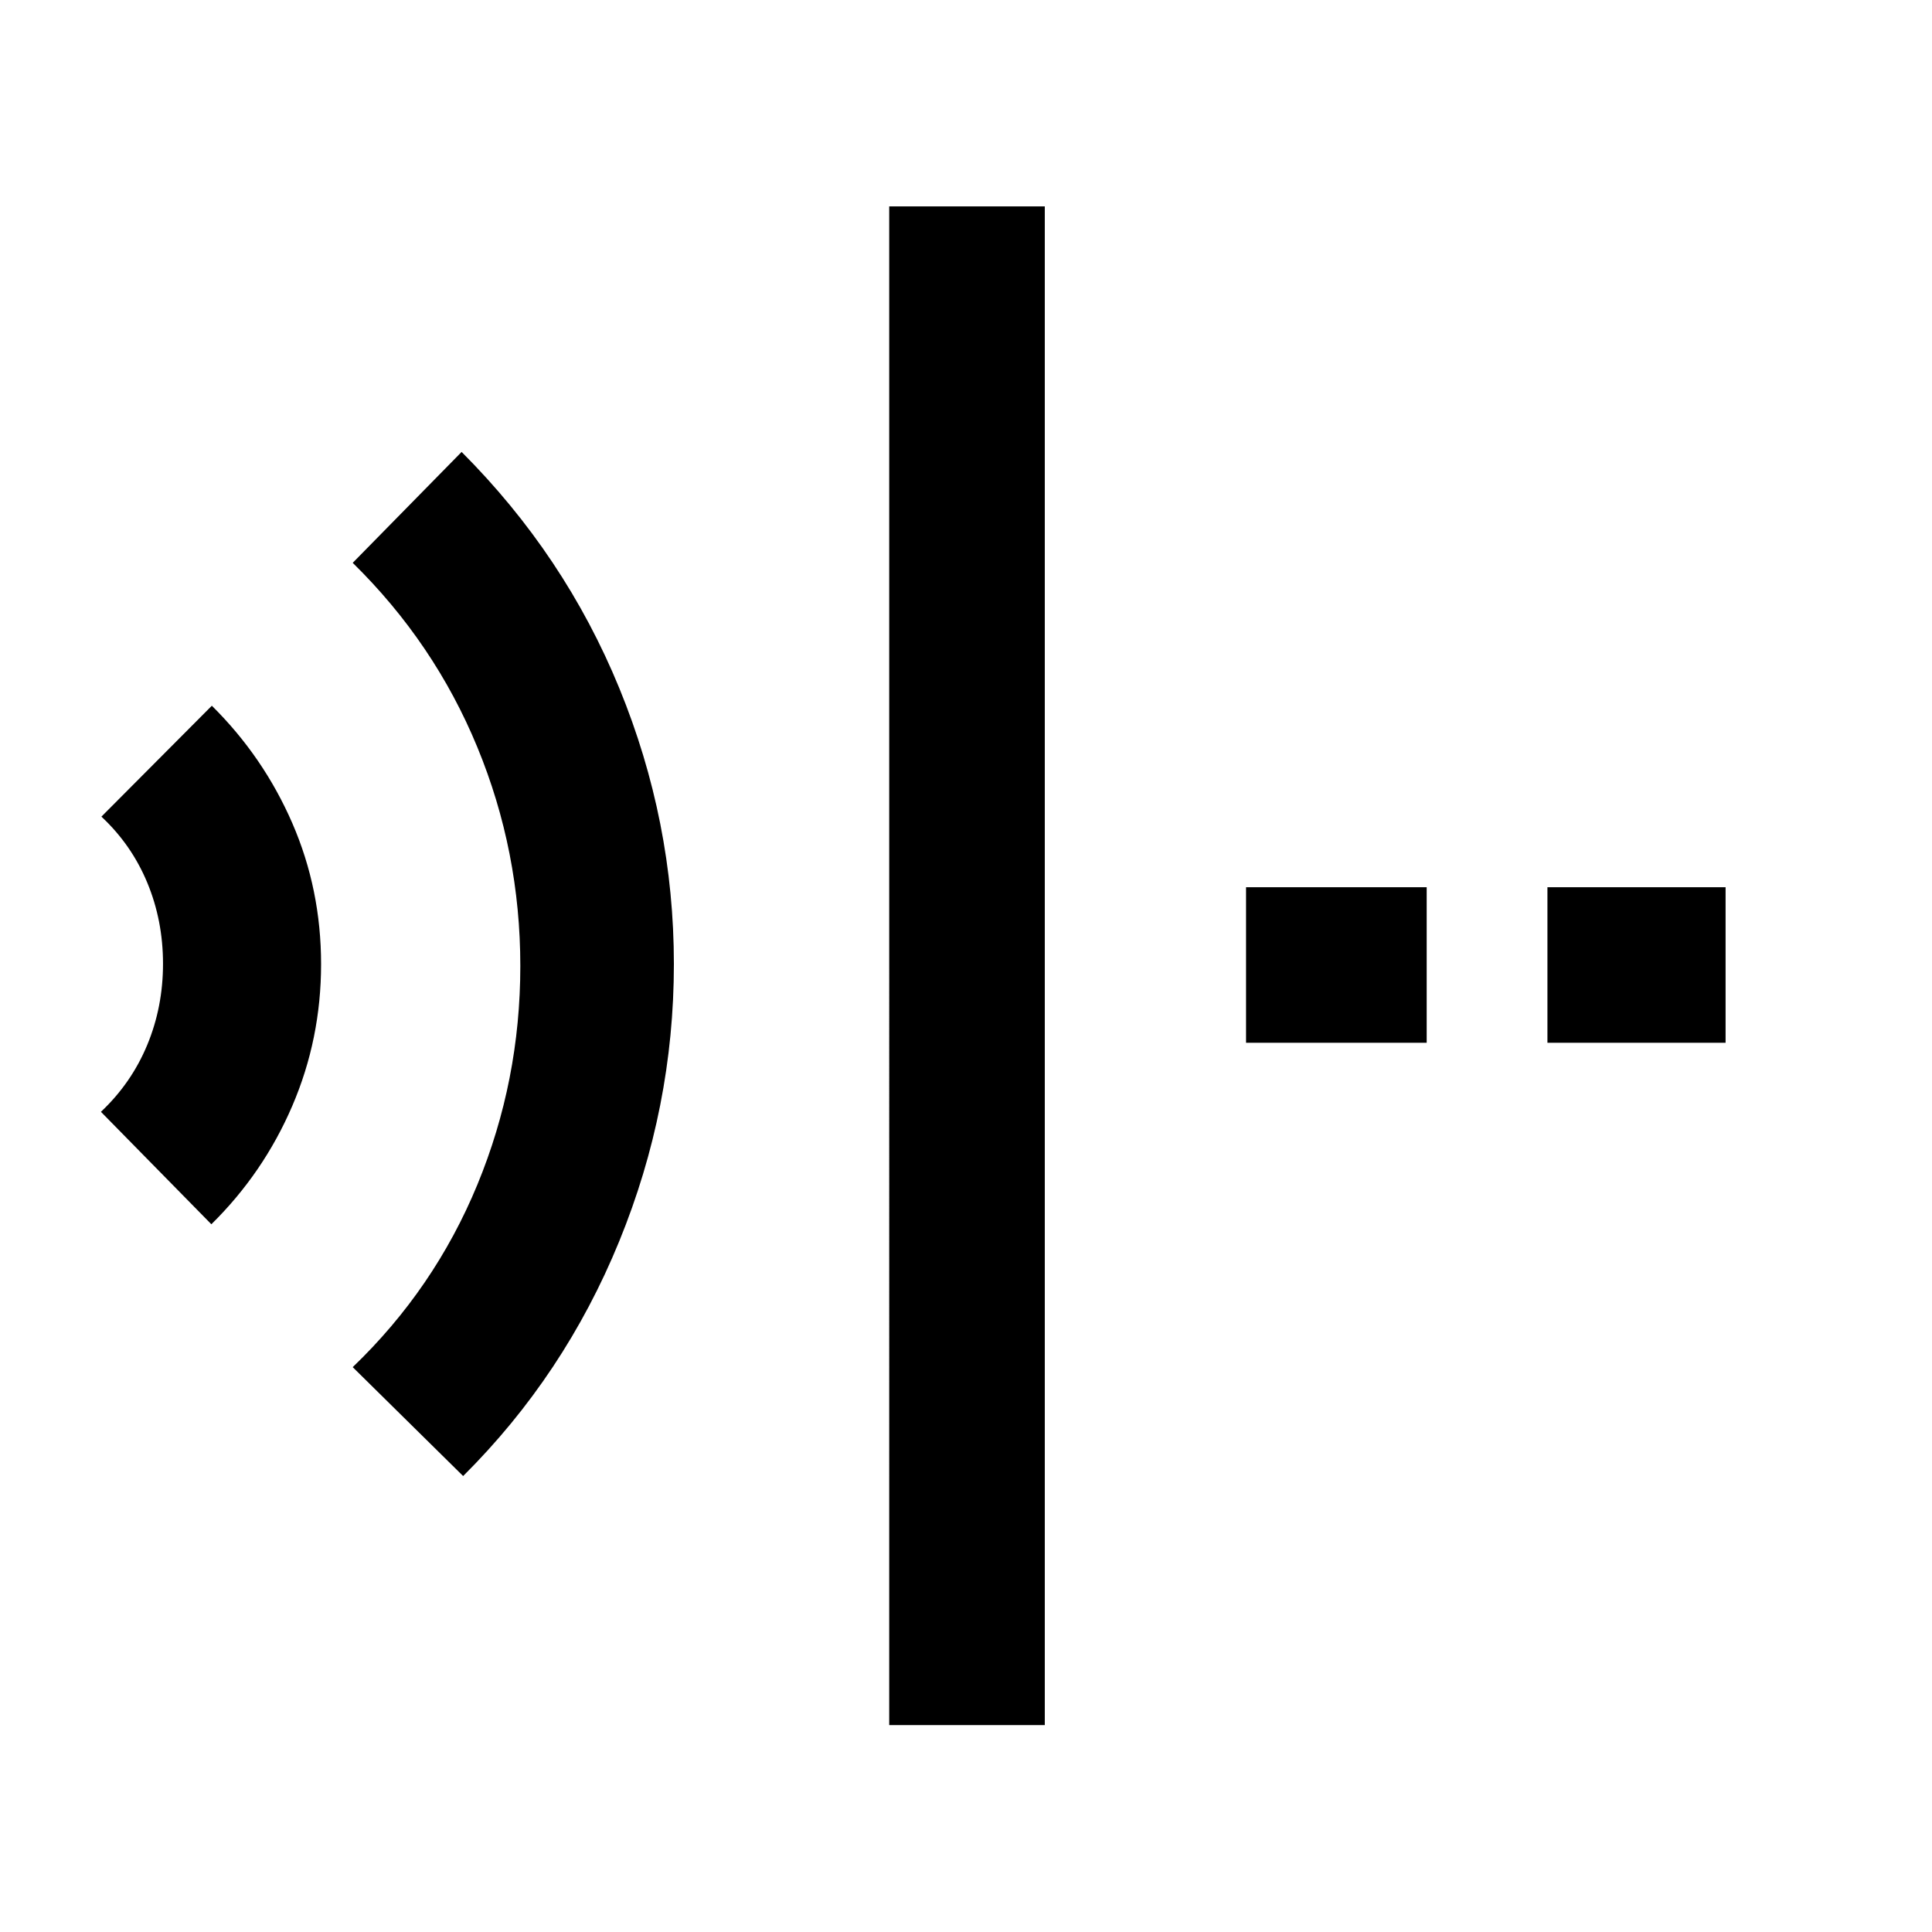 <svg xmlns="http://www.w3.org/2000/svg" height="48" viewBox="0 96 960 960" width="48"><path d="m230.13 829.435-54.869-54.109q40.594-38.952 61.938-90.667T258.543 576q0-56.944-21.362-108.736-21.362-51.793-61.92-91.59l54.109-55.109q51.298 51.343 78.388 117.461 27.09 66.118 27.09 136.998 0 71.335-27.191 137.83-27.19 66.496-77.527 116.581ZM105.022 704.326l-54.87-55.87q15.117-14.244 22.982-33.173Q81 596.353 81 574.894q0-21.459-7.82-40.296-7.818-18.837-22.789-32.815l54.87-55.109q25.686 25.428 39.984 58.35 14.298 32.922 14.298 70.057 0 37.125-14.314 70.446-14.314 33.322-40.207 58.799Zm336.826 248.87V198.565h77.304v754.631h-77.304Zm327.065-339.044v-77.304h88.522v77.304h-88.522Zm-149.761 0v-77.304h89.761v77.304h-89.761Z"/></svg>